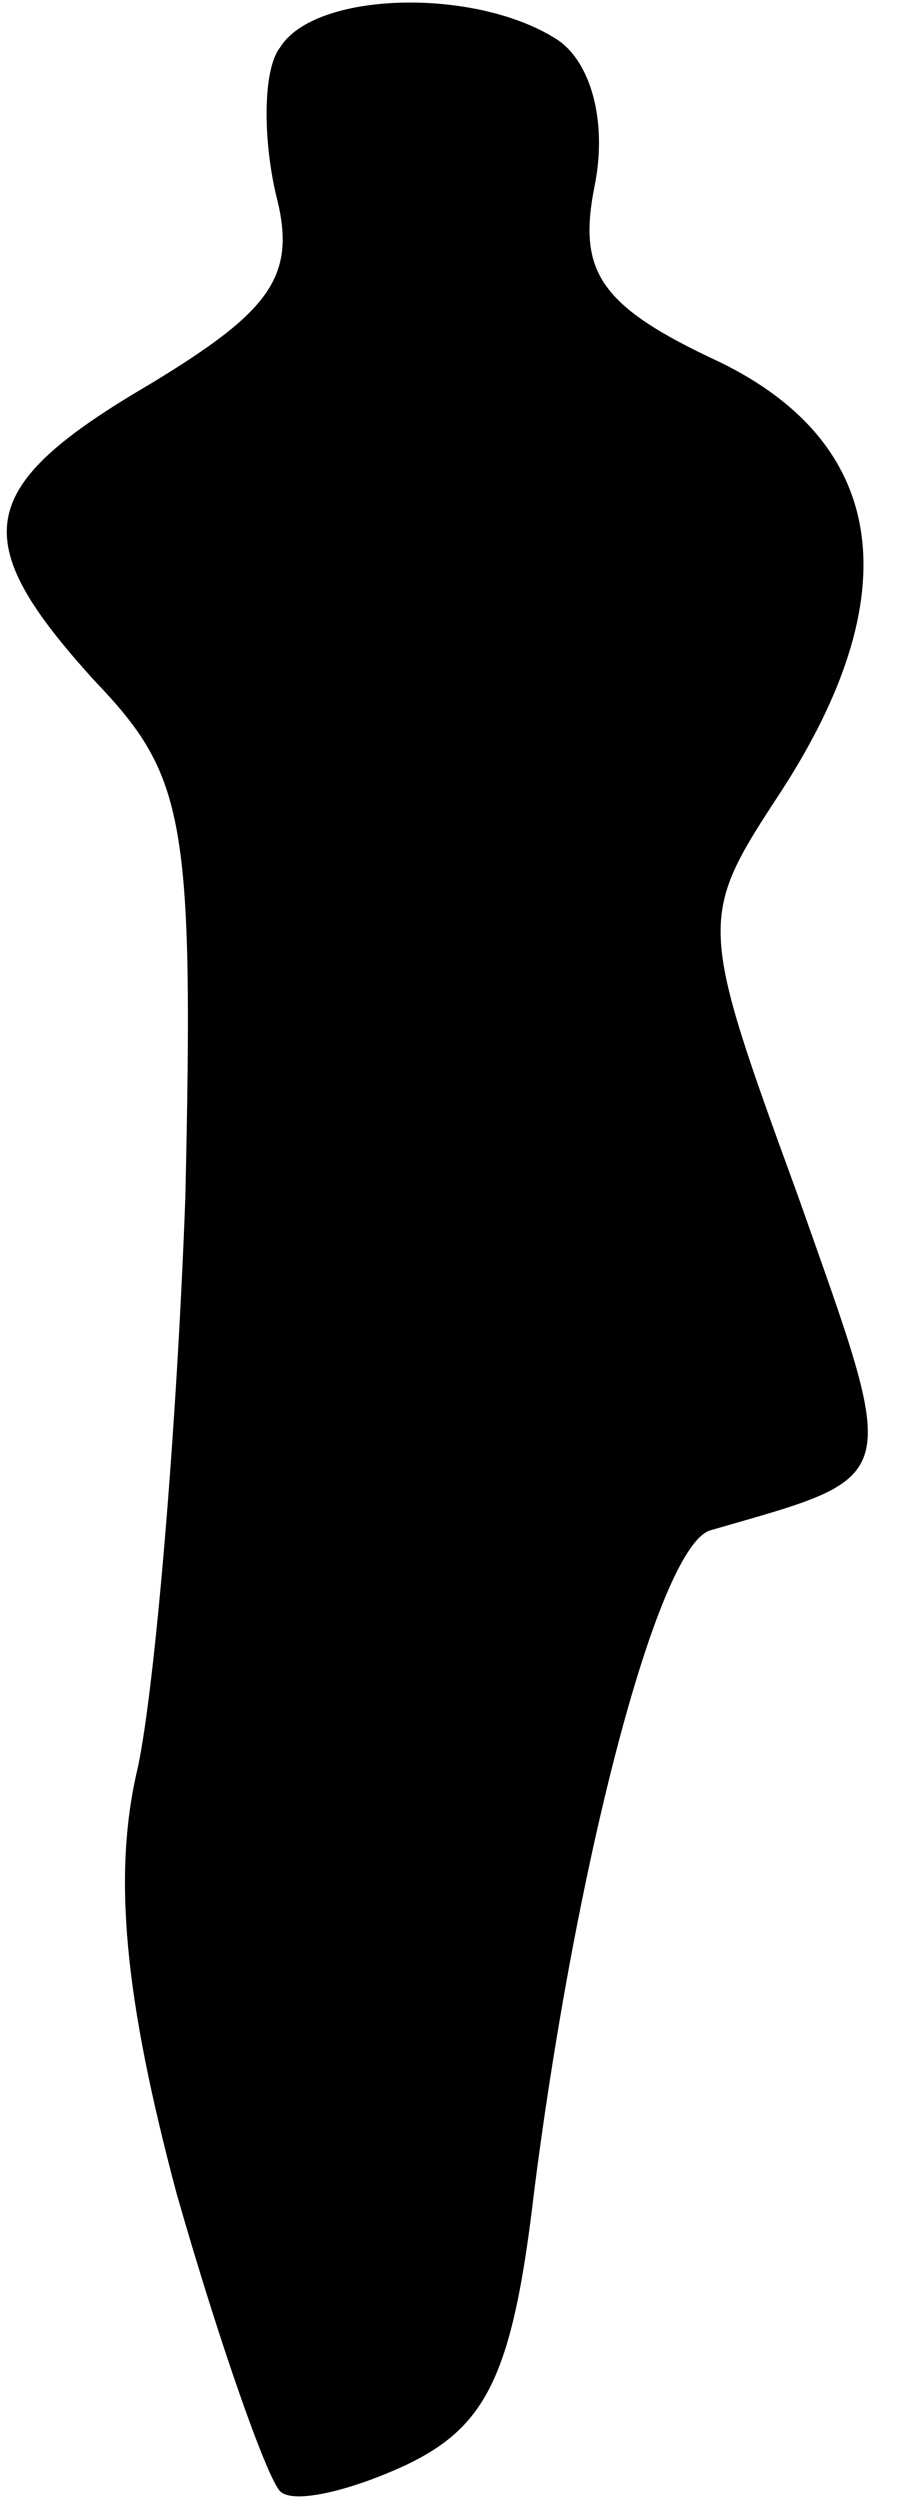 <?xml version="1.0" standalone="no"?>
<!DOCTYPE svg PUBLIC "-//W3C//DTD SVG 20010904//EN"
 "http://www.w3.org/TR/2001/REC-SVG-20010904/DTD/svg10.dtd">
<svg version="1.0" xmlns="http://www.w3.org/2000/svg"
 width="21pt" height="58pt" viewBox="0 0 21 58"
 preserveAspectRatio="xMidYMid meet">
<g transform="translate(0,58) scale(0.1,-0.1)"
fill="#000000" stroke="none">
<path fill="#000000" stroke="none" d="M65 569 c-4 -5 -4 -21 -1 -34 5 -19 -1
-27 -29 -44 -41 -24 -43 -36 -13 -69 21 -22 23 -32 21 -120 -2 -54 -7 -113
-11 -132 -6 -25 -3 -54 9 -99 10 -35 21 -66 24 -69 3 -3 16 0 29 6 19 9 25 21
30 64 10 78 29 150 41 153 45 13 44 10 20 78 -23 63 -23 64 -4 93 30 46 25 81
-14 100 -28 13 -33 21 -29 41 3 15 -1 29 -9 34 -19 12 -56 11 -64 -2z"/>
</g>
</svg>
